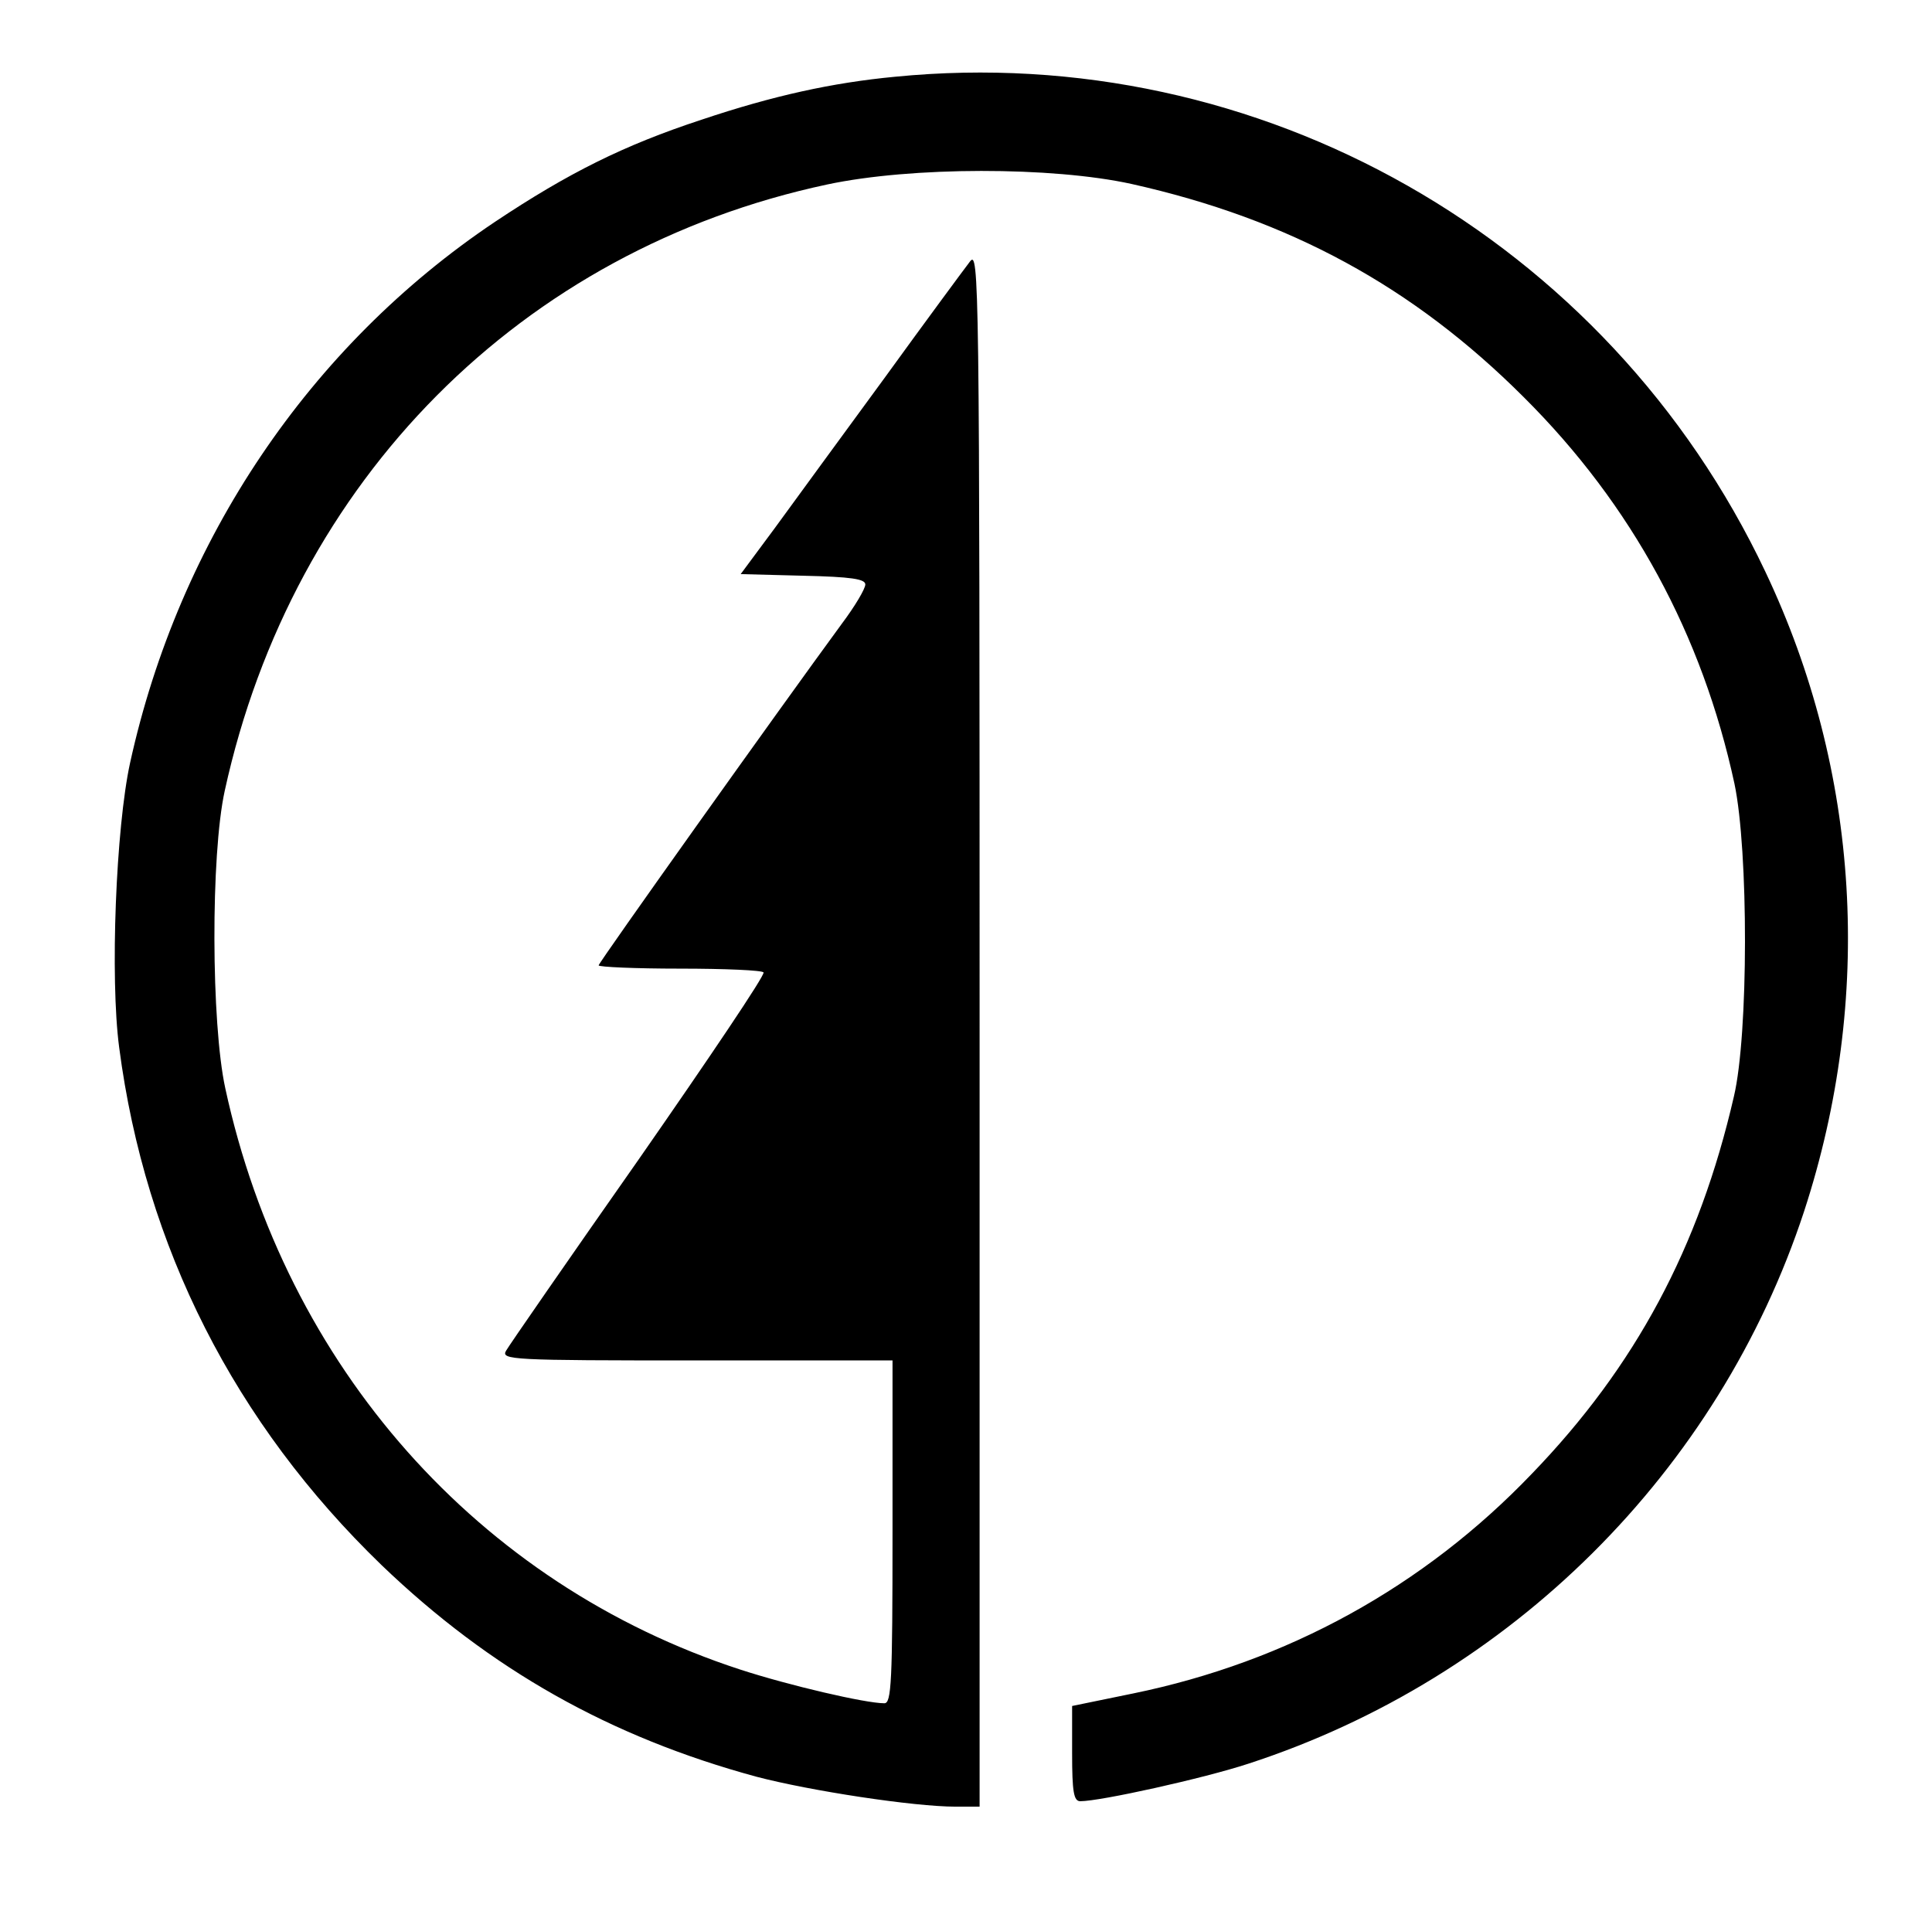 <?xml version="1.0" standalone="no"?>
<!DOCTYPE svg PUBLIC "-//W3C//DTD SVG 20010904//EN"
 "http://www.w3.org/TR/2001/REC-SVG-20010904/DTD/svg10.dtd">
<svg version="1.0" xmlns="http://www.w3.org/2000/svg"
 width="355pt" height="353pt" viewBox="0 0 355 353"
 preserveAspectRatio="xMidYMid meet">

<g transform="translate(0,353) scale(0.1,-0.1)"
fill="#000000" stroke="none">
<path d="M1645 3389 c-116 -11 -225 -35 -356 -79 -143 -47 -245 -98 -380 -188
-340 -228 -580 -584 -670 -994 -26 -119 -37 -395 -20 -523 48 -367 212 -690
482 -951 200 -192 420 -316 689 -389 99 -26 289 -55 366 -55 l44 0 0 1431 c0
1389 -1 1431 -18 1408 -10 -13 -81 -109 -157 -214 -76 -104 -167 -228 -201
-275 l-63 -85 115 -3 c88 -2 114 -6 114 -16 0 -8 -19 -40 -43 -72 -118 -161
-447 -623 -447 -628 0 -3 67 -6 149 -6 83 0 152 -3 154 -7 3 -5 -101 -159
-229 -343 -129 -184 -239 -343 -244 -352 -10 -17 9 -18 350 -18 l360 0 0 -315
c0 -277 -2 -315 -15 -315 -35 0 -176 33 -265 62 -481 157 -835 556 -946 1068
-26 119 -27 429 -1 547 125 571 545 994 1107 1114 155 33 413 33 559 1 291
-65 518 -189 721 -392 199 -198 328 -437 387 -710 26 -123 26 -461 -1 -575
-64 -278 -181 -496 -371 -693 -199 -208 -450 -346 -733 -404 l-112 -23 0 -87
c0 -71 3 -88 15 -88 37 0 227 42 309 69 482 157 864 537 1021 1015 128 392
103 808 -71 1175 -290 613 -930 976 -1599 910z"/>
</g>
</svg>
